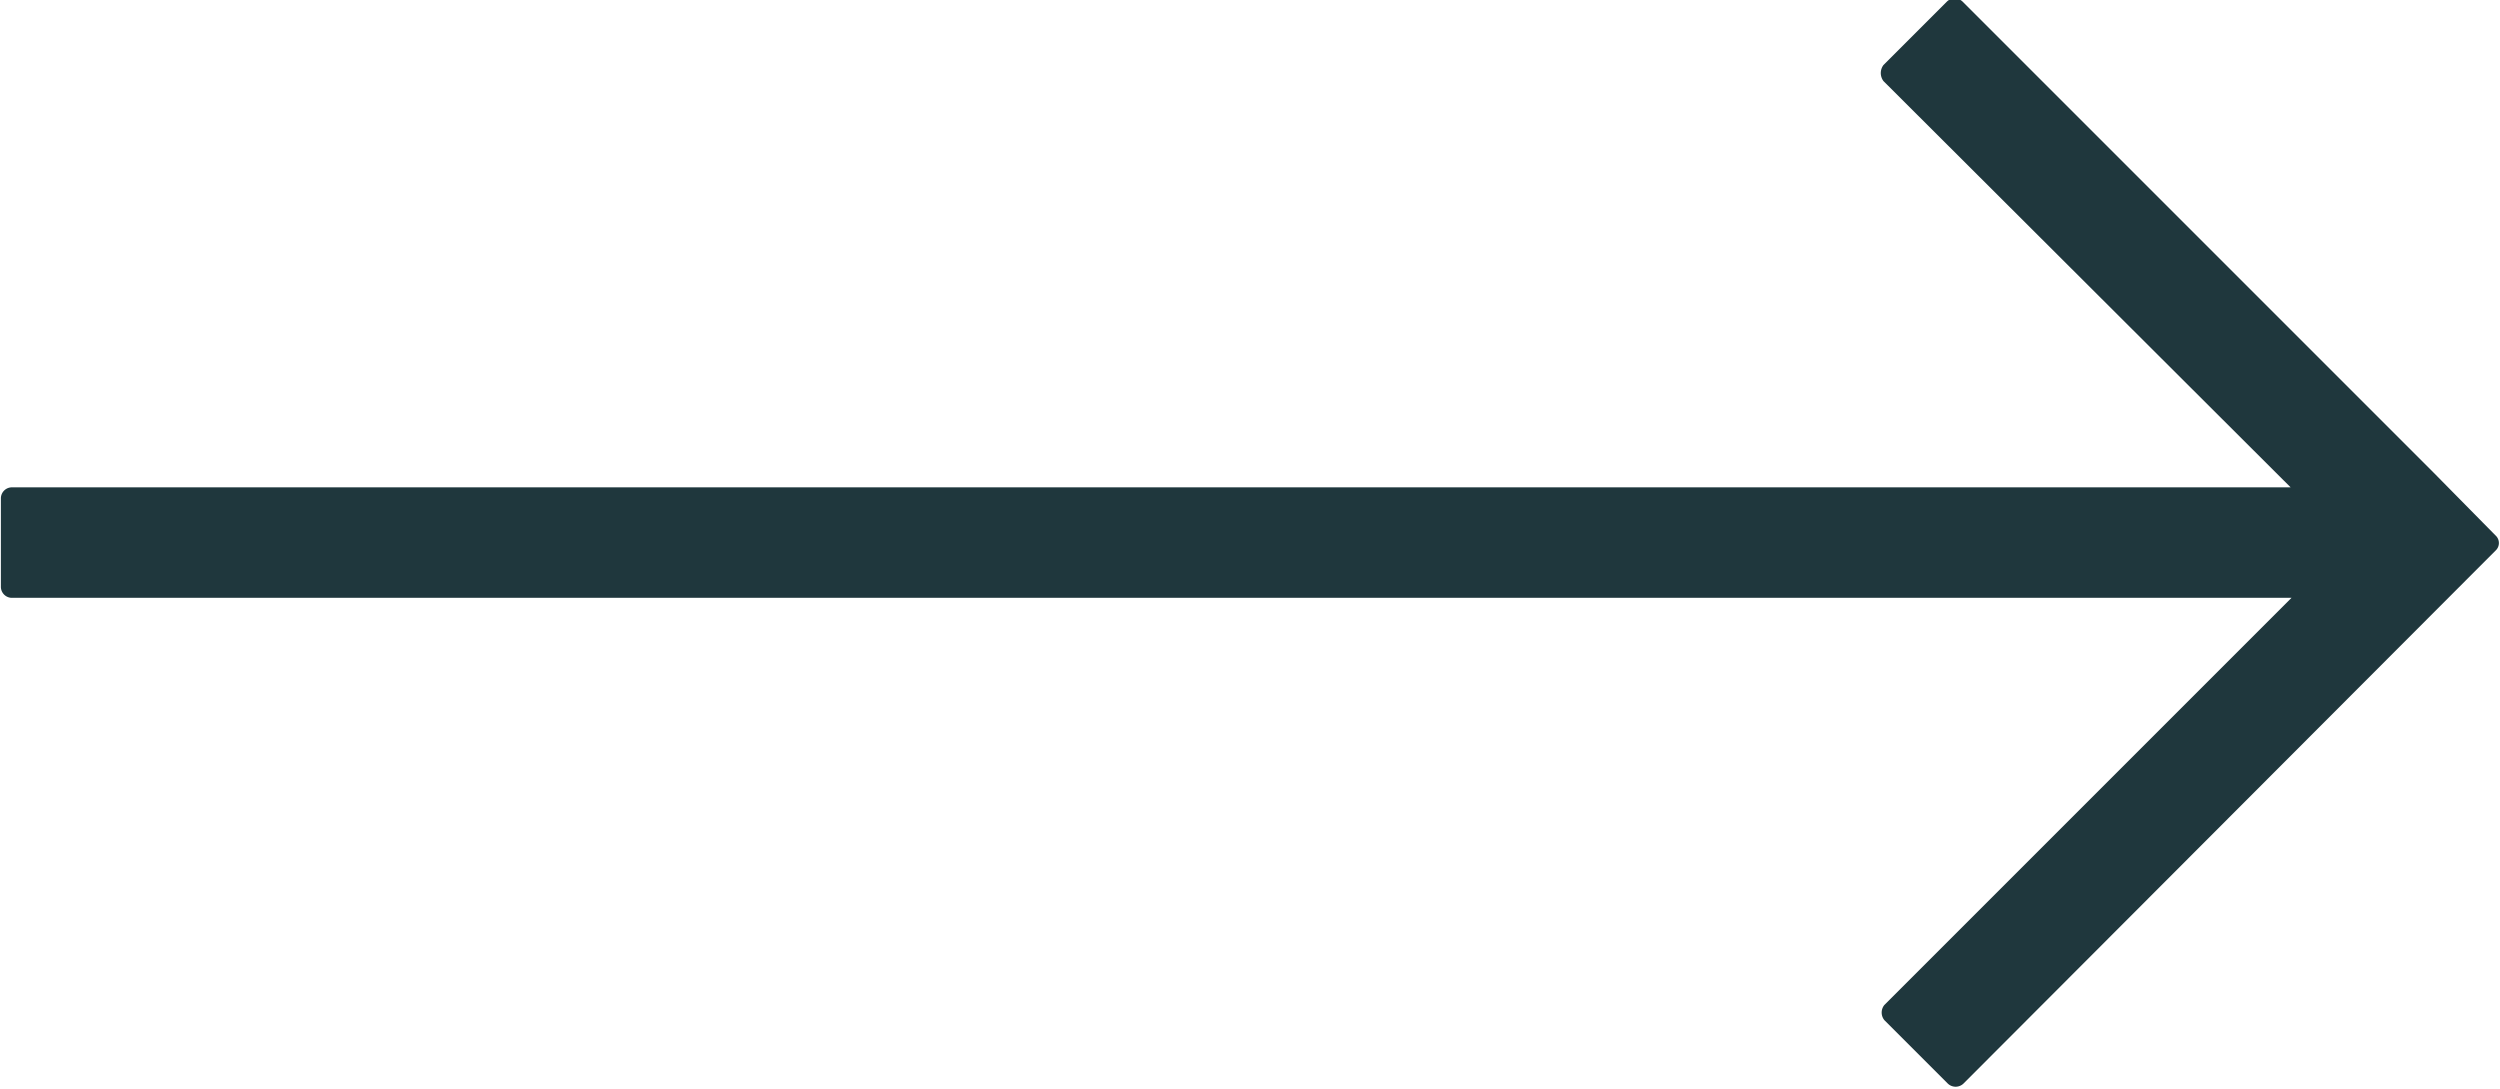 <svg xmlns="http://www.w3.org/2000/svg" width="28.06" height="12.22" viewBox="0 0 28.06 12.22">
<defs>
    <style>
      .cls-1 {
        fill: #1f373d;
        fill-rule: evenodd;
      }
    </style>
  </defs>
  <path class="cls-1" d="M1481.82,6796.43l-0.71.71a0.15,0.15,0,0,0,0,.18l4.57,4.56h-25.57a0.124,0.124,0,0,0-.13.12v1a0.124,0.124,0,0,0,.13.12h25.58l-4.57,4.57a0.135,0.135,0,0,0,0,.17l0.71,0.71a0.127,0.127,0,0,0,.18,0l5.97-5.98a0.115,0.115,0,0,0,0-.17l-0.7-.71h0l-5.28-5.28A0.127,0.127,0,0,0,1481.82,6796.43Z" transform="translate(-1459.97 -6796.41)"/>
</svg>
